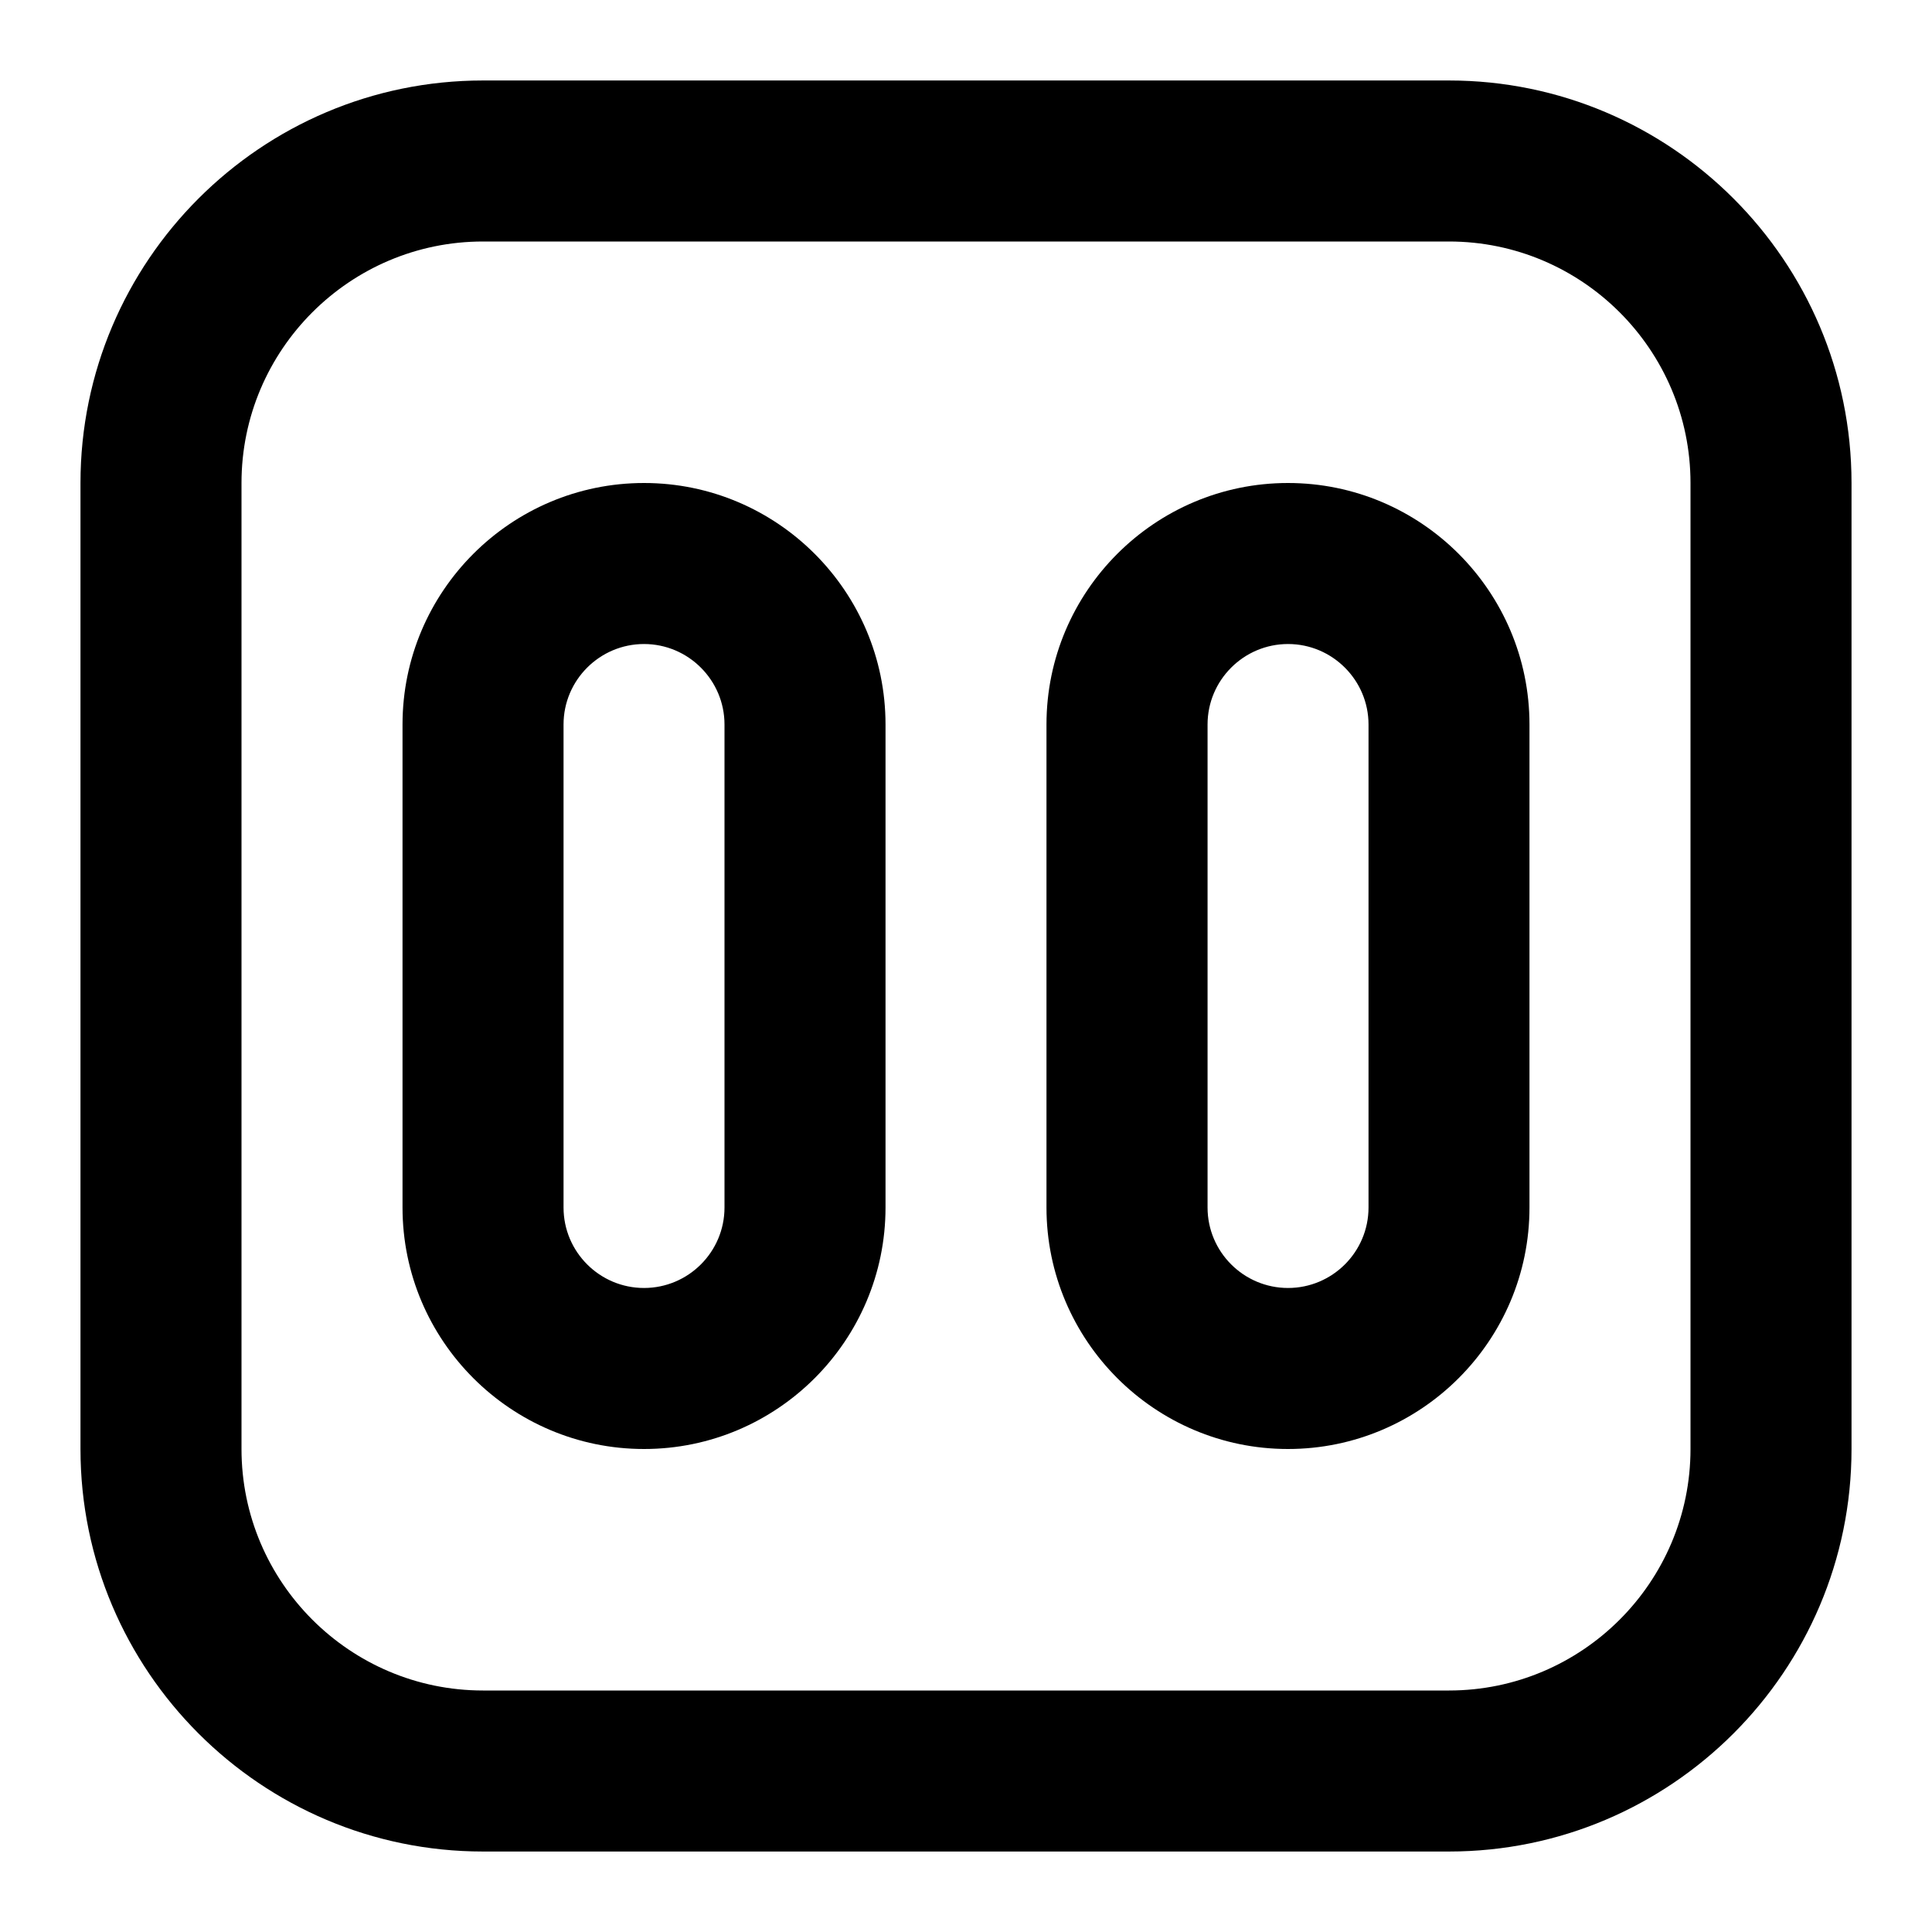 <!-- Generated by IcoMoon.io -->
<svg version="1.1" xmlns="http://www.w3.org/2000/svg" width="32" height="32" viewBox="0 0 32 32">
<title>double-zero-square</title>
<path d="M10.667 8c-2.205 0-4 1.795-4 4v8c0 2.205 1.795 4 4 4s4-1.795 4-4v-8c0-2.205-1.795-4-4-4zM12 20c0 0.736-0.599 1.333-1.333 1.333s-1.333-0.597-1.333-1.333v-8c0-0.735 0.599-1.333 1.333-1.333s1.333 0.599 1.333 1.333zM24 1.333h-16c-3.676 0-6.667 2.991-6.667 6.667v16c0 3.676 2.991 6.667 6.667 6.667h16c3.676 0 6.667-2.991 6.667-6.667v-16c0-3.676-2.991-6.667-6.667-6.667zM28 24c0 2.205-1.795 4-4 4h-16c-2.205 0-4-1.795-4-4v-16c0-2.205 1.795-4 4-4h16c2.205 0 4 1.795 4 4zM21.333 8c-2.205 0-4 1.795-4 4v8c0 2.205 1.795 4 4 4s4-1.795 4-4v-8c0-2.205-1.795-4-4-4zM22.667 20c0 0.736-0.599 1.333-1.333 1.333s-1.333-0.597-1.333-1.333v-8c0-0.735 0.599-1.333 1.333-1.333s1.333 0.599 1.333 1.333z"></path>
</svg>
